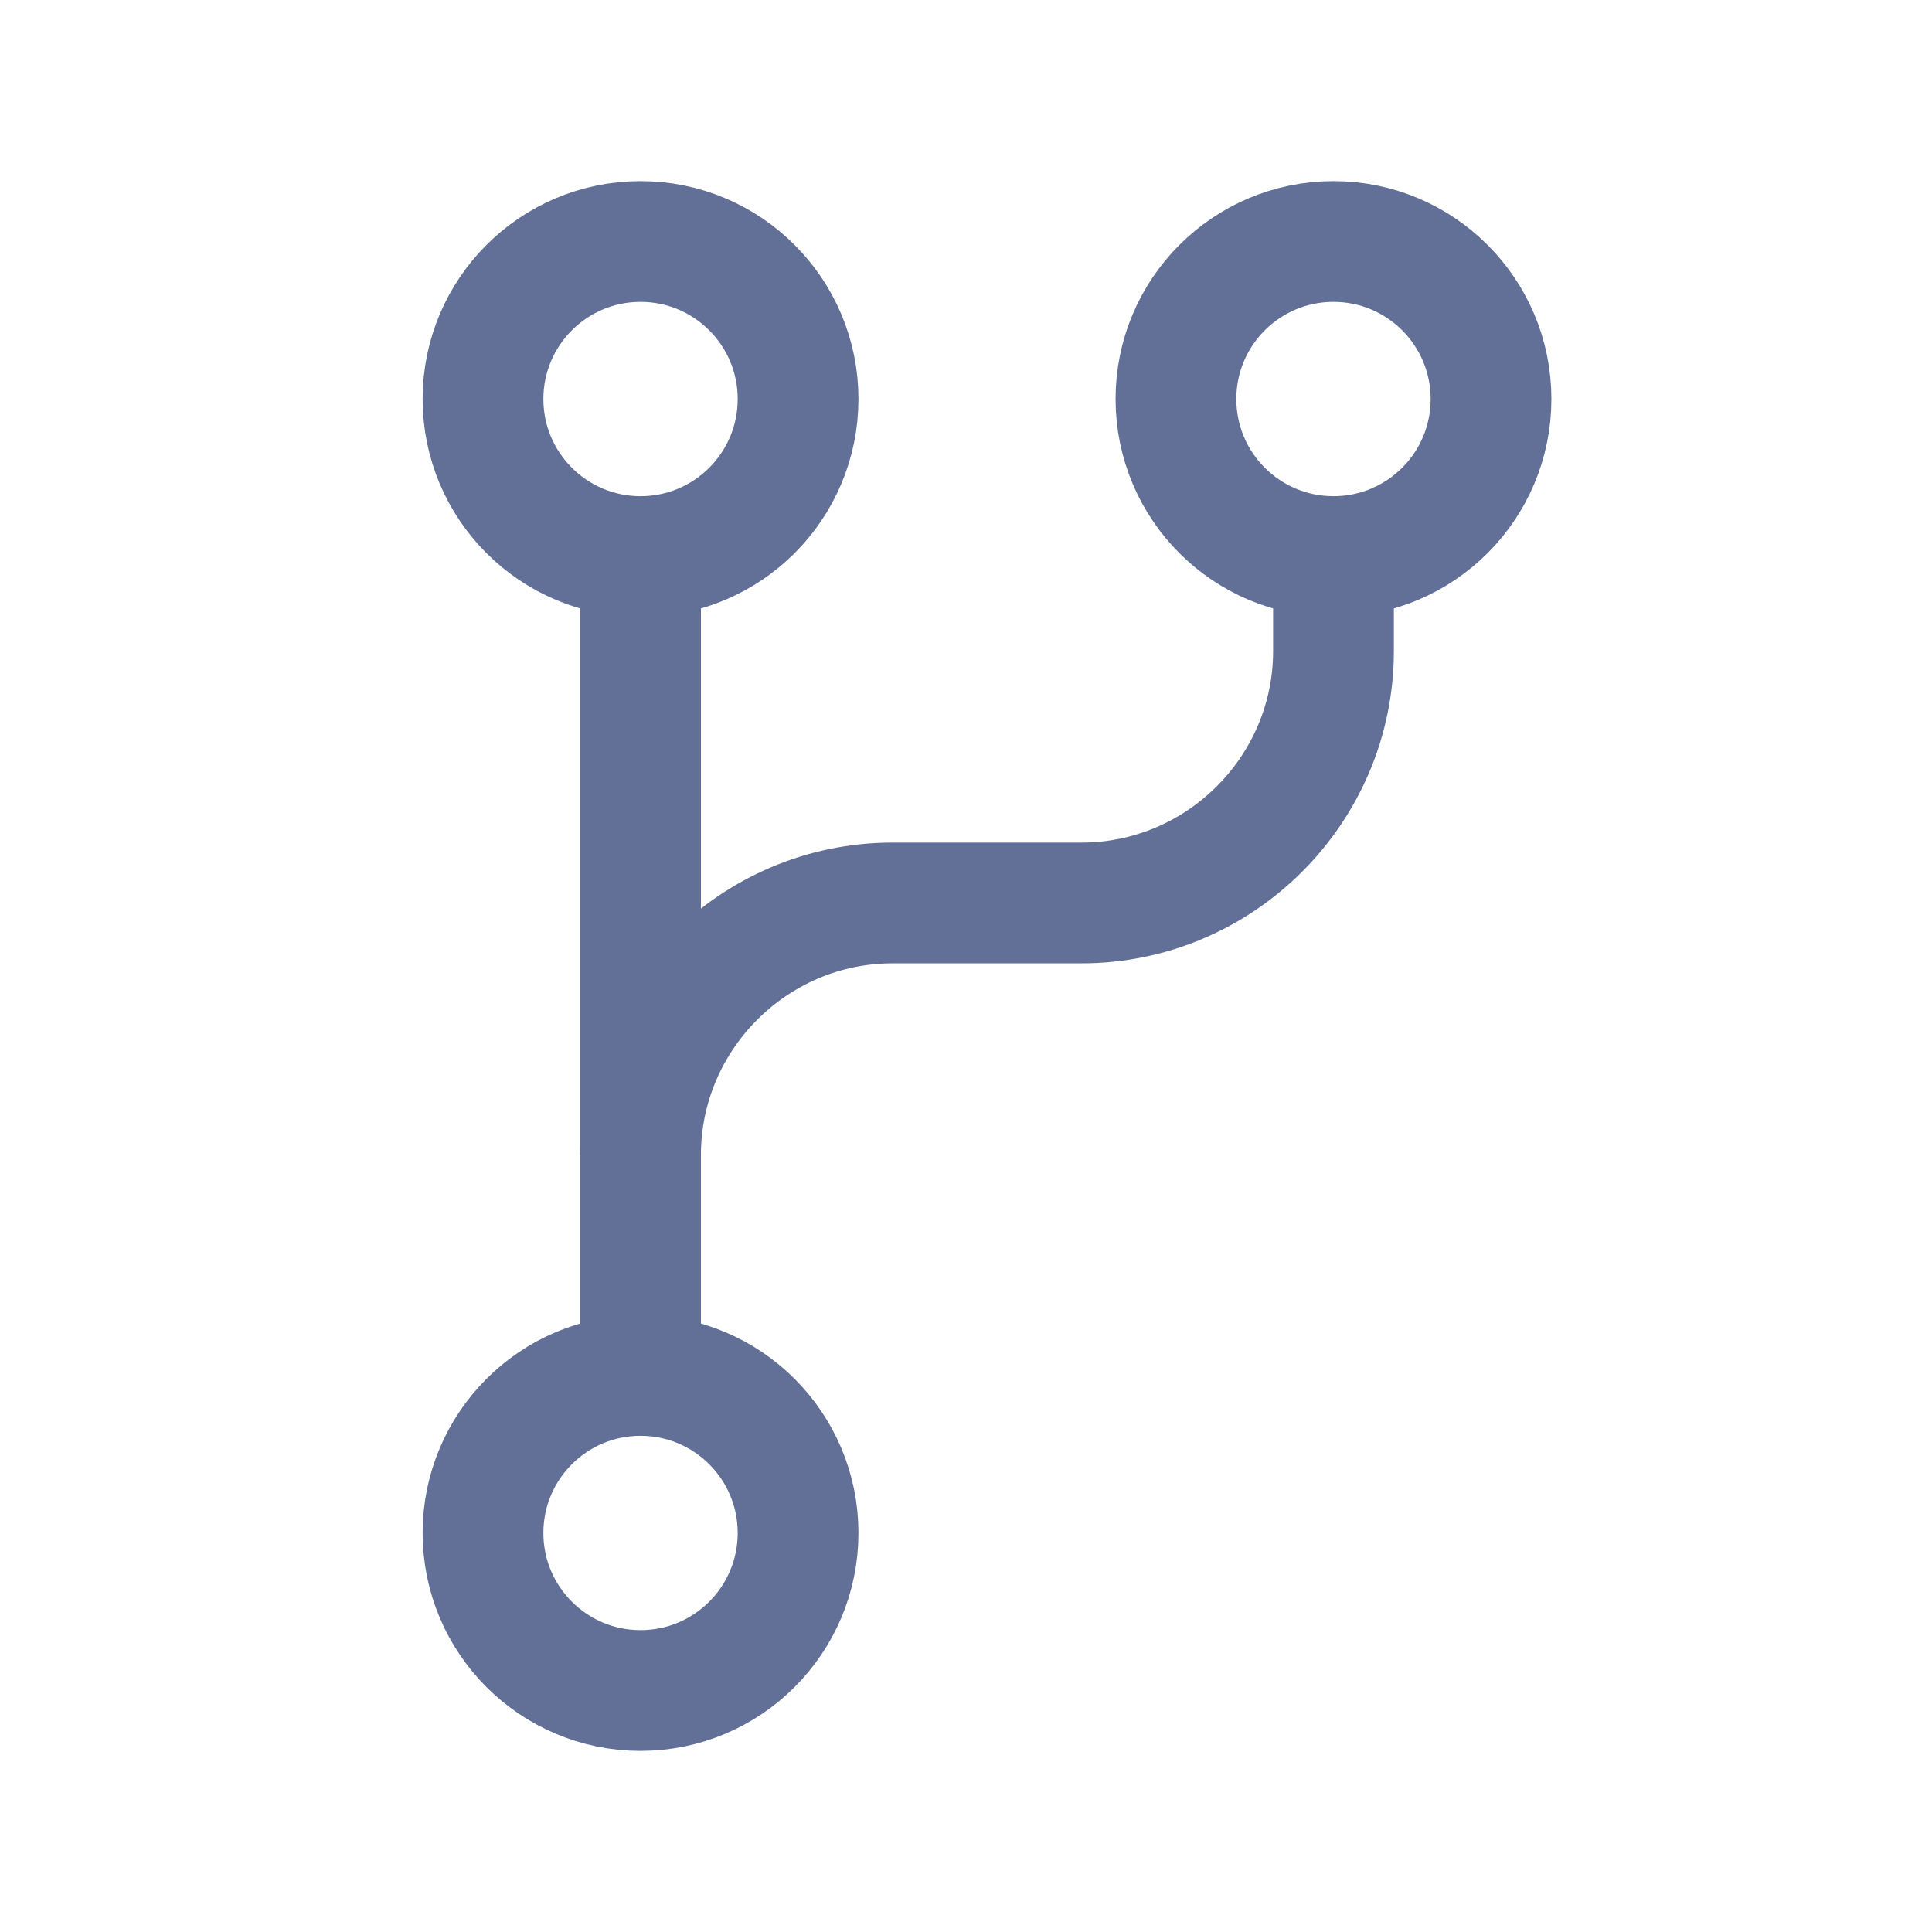 <?xml version="1.0" encoding="UTF-8"?>
<svg width="24px" height="24px" viewBox="0 0 24 24" version="1.1" xmlns="http://www.w3.org/2000/svg" xmlns:xlink="http://www.w3.org/1999/xlink">
    <!-- Generator: Sketch 50.2 (55047) - http://www.bohemiancoding.com/sketch -->
    <title>ic-flow-branch</title>
    <desc>Created with Sketch.</desc>
    <defs></defs>
    <g id="New-UI-Kit" stroke="none" stroke-width="1" fill="none" fill-rule="evenodd">
        <g id="Icons" transform="translate(-520, -533)">
            <g id="flow-branch" transform="translate(520, 533)">
                <g id="icon/flow-branch">
                    <rect id="Rectangle-18" fill="#FFFFFF" opacity="0" x="0" y="0" width="24" height="24"></rect>
                    <g id="flow-branch" stroke-width="1" transform="translate(6, 3)" stroke="#627098">
                        <path d="M1.957,3.913 L1.957,11.348" id="Shape" stroke-width="1.5"></path>
                        <circle id="Oval" stroke-width="1.5" cx="1.957" cy="1.957" r="1.957"></circle>
                        <circle id="Oval" stroke-width="1.5" cx="10.565" cy="1.957" r="1.957"></circle>
                        <circle id="Oval" stroke-width="1.5" cx="1.957" cy="16.043" r="1.957"></circle>
                        <path d="M10.565,3.913 L10.565,5.087 C10.565,6.809 9.157,8.217 7.435,8.217 L5.087,8.217 C3.365,8.217 1.957,9.626 1.957,11.348 L1.957,14.087" id="Shape" stroke-width="1.5"></path>
                    </g>
                </g>
                <rect id="Rectangle-9-Copy-5" fill="#D8D8D8" opacity="0" x="0" y="0" width="24" height="24"></rect>
            </g>
        </g>
    </g>
</svg>